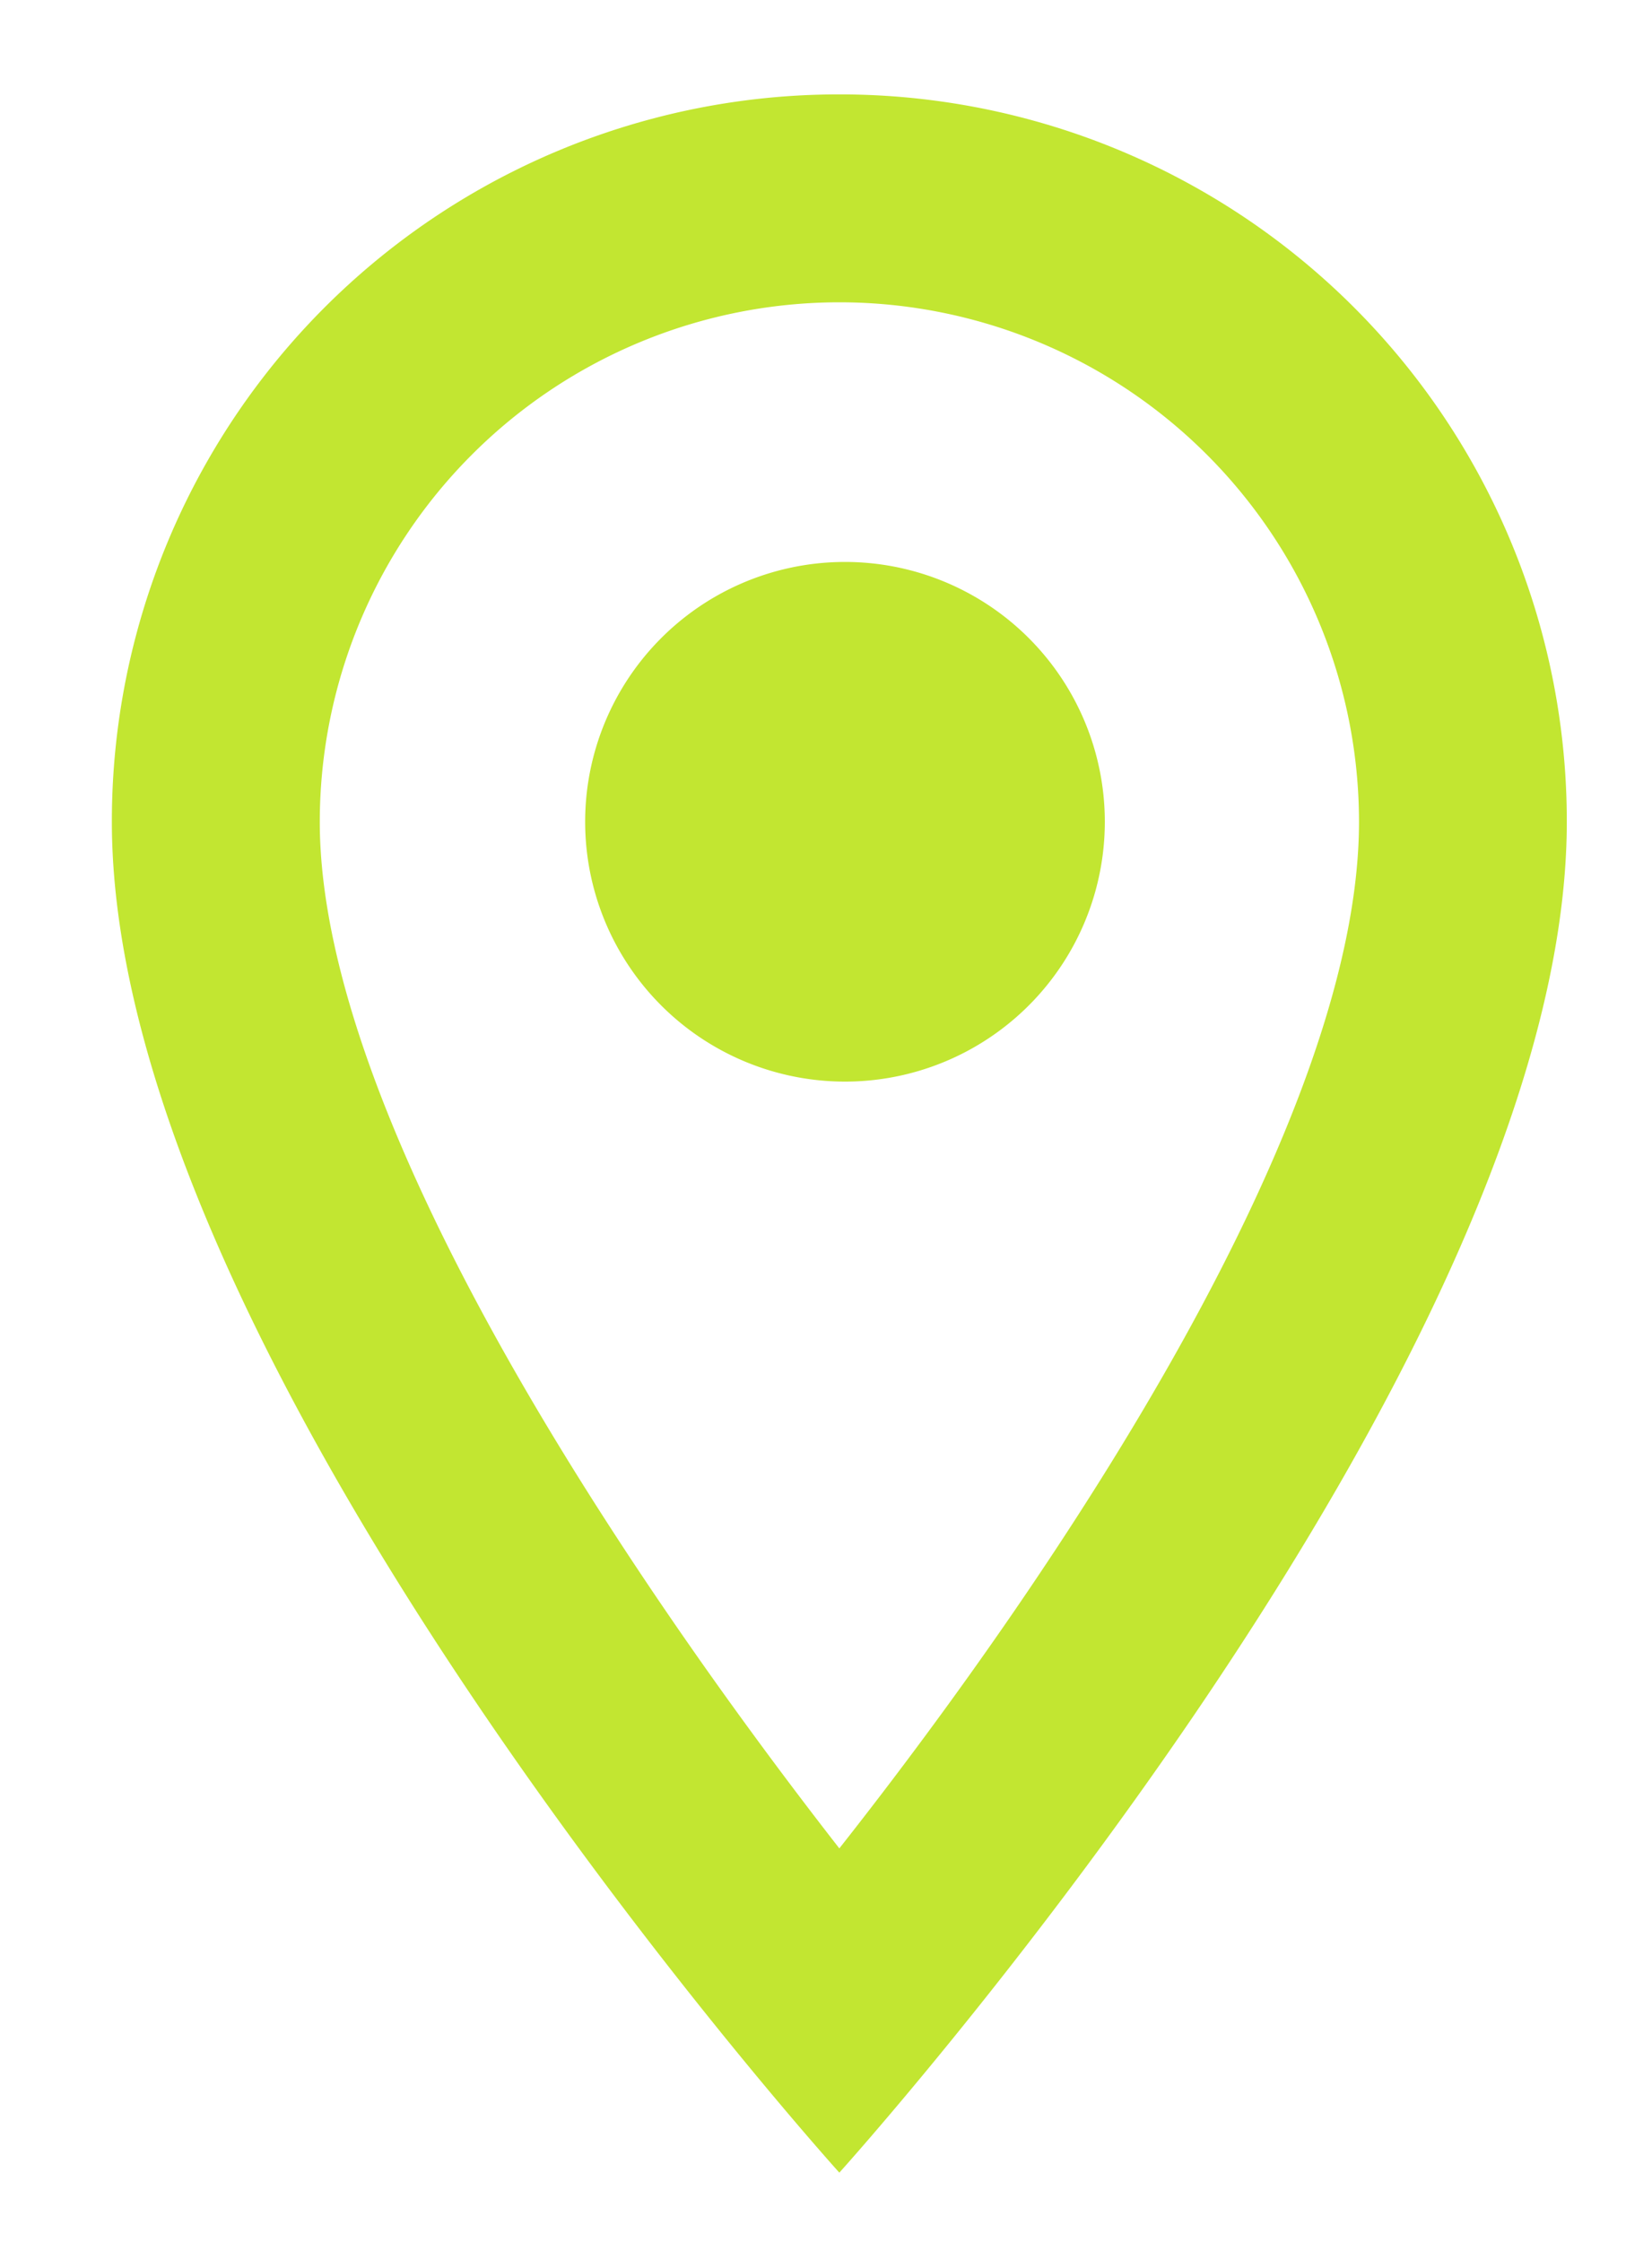 <svg width="14" height="19" fill="none" xmlns="http://www.w3.org/2000/svg"><path d="M7.113.8A6.16 6.16 0 00.948 6.965c0 4.623 6.165 11.448 6.165 11.448s6.165-6.825 6.165-11.448A6.16 6.16 0 007.113.8zM2.71 6.965a4.405 4.405 0 014.403-4.403 4.405 4.405 0 014.404 4.403c0 2.536-2.537 6.332-4.404 8.7-1.832-2.35-4.403-6.19-4.403-8.7z" fill="#C2E631"/><path d="M7.114 9.166a2.202 2.202 0 100-4.403 2.202 2.202 0 000 4.403z" fill="#C2E631"/></svg>